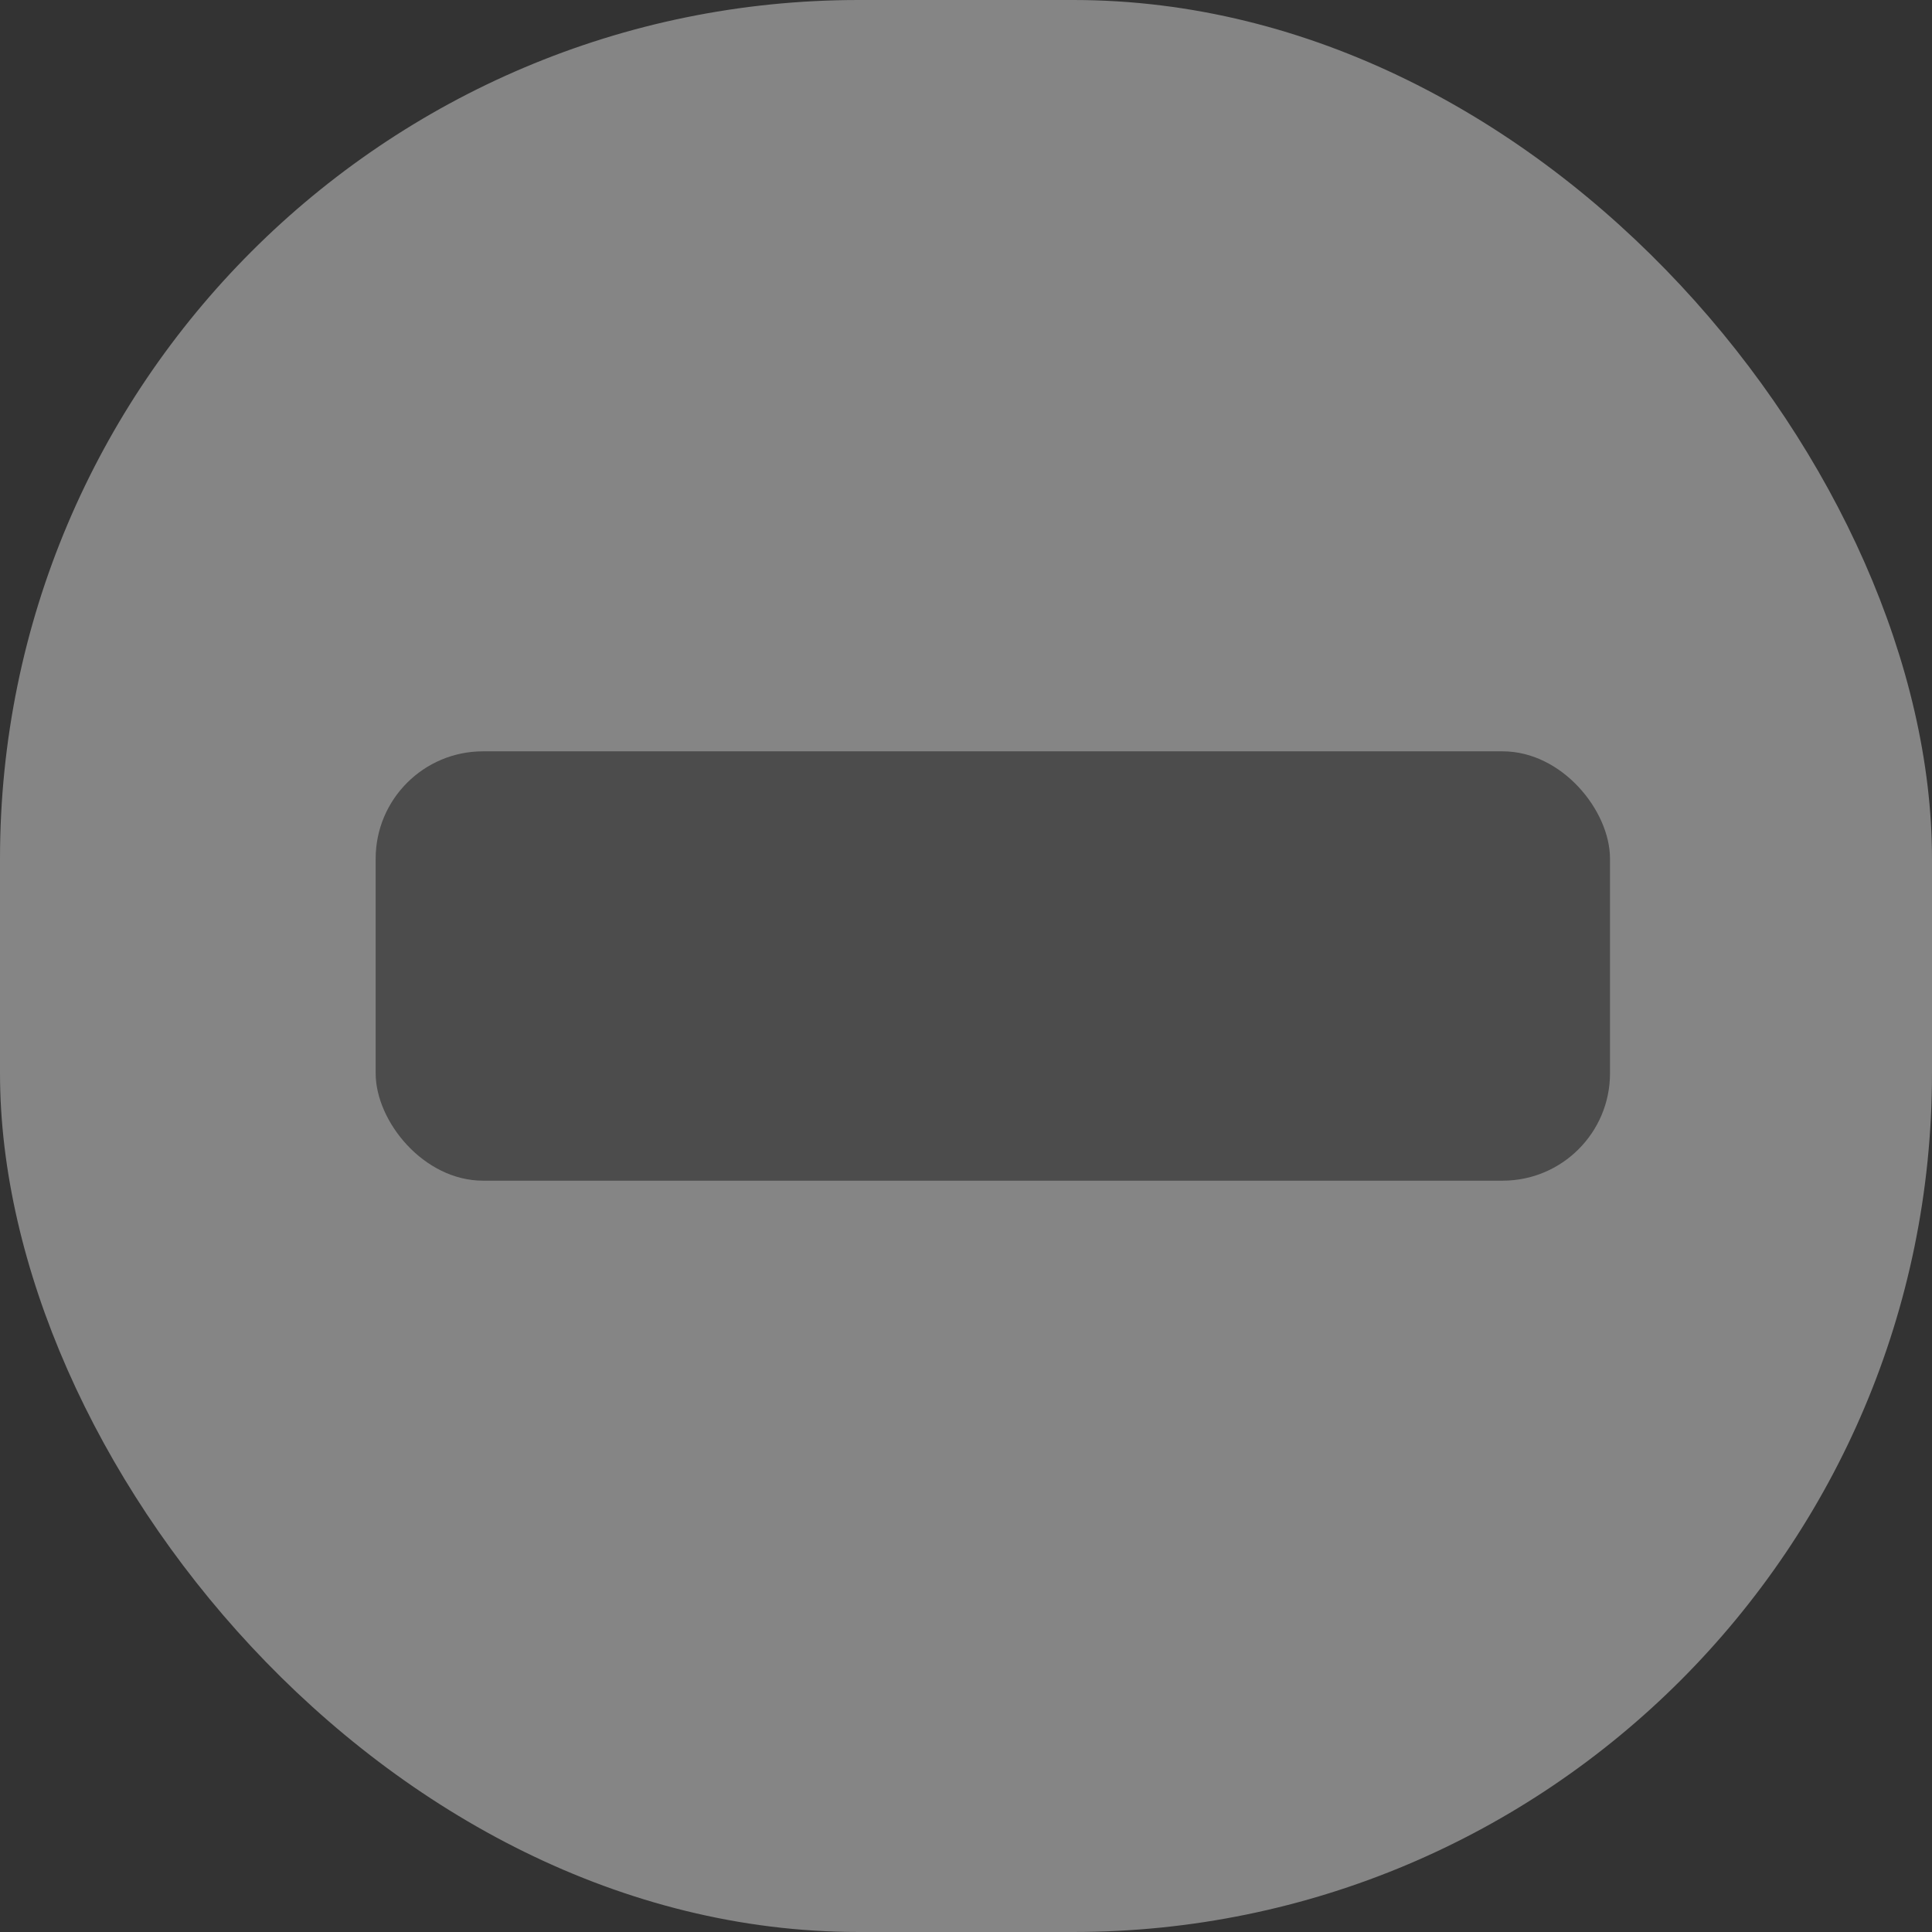 <svg xmlns="http://www.w3.org/2000/svg" width="36" height="36" viewBox="0 0 36 36">
  <rect x="0" y="0" width="36" height="36" fill="#333333" stroke="none"/>
  <defs>
    <style>
      .cls-1 {
        opacity: 0.4;
      }

      .cls-2 {
        fill: #fff;
      }

      .cls-3 {
        fill: #707070;
      }
    </style>
  </defs>
  <g id="Group_5304" data-name="Group 5304" class="cls-1" transform="translate(-86 -16)">
    <g id="Group_5301" data-name="Group 5301" transform="translate(86 16)">
      <rect id="Rectangle_1144" data-name="Rectangle 1144" class="cls-2" width="36" height="36" rx="16"/>
    </g>
    <rect id="Rectangle_1893" data-name="Rectangle 1893" class="cls-3" width="23" height="8" rx="2" transform="translate(93 30)"/>
  </g>
</svg>
